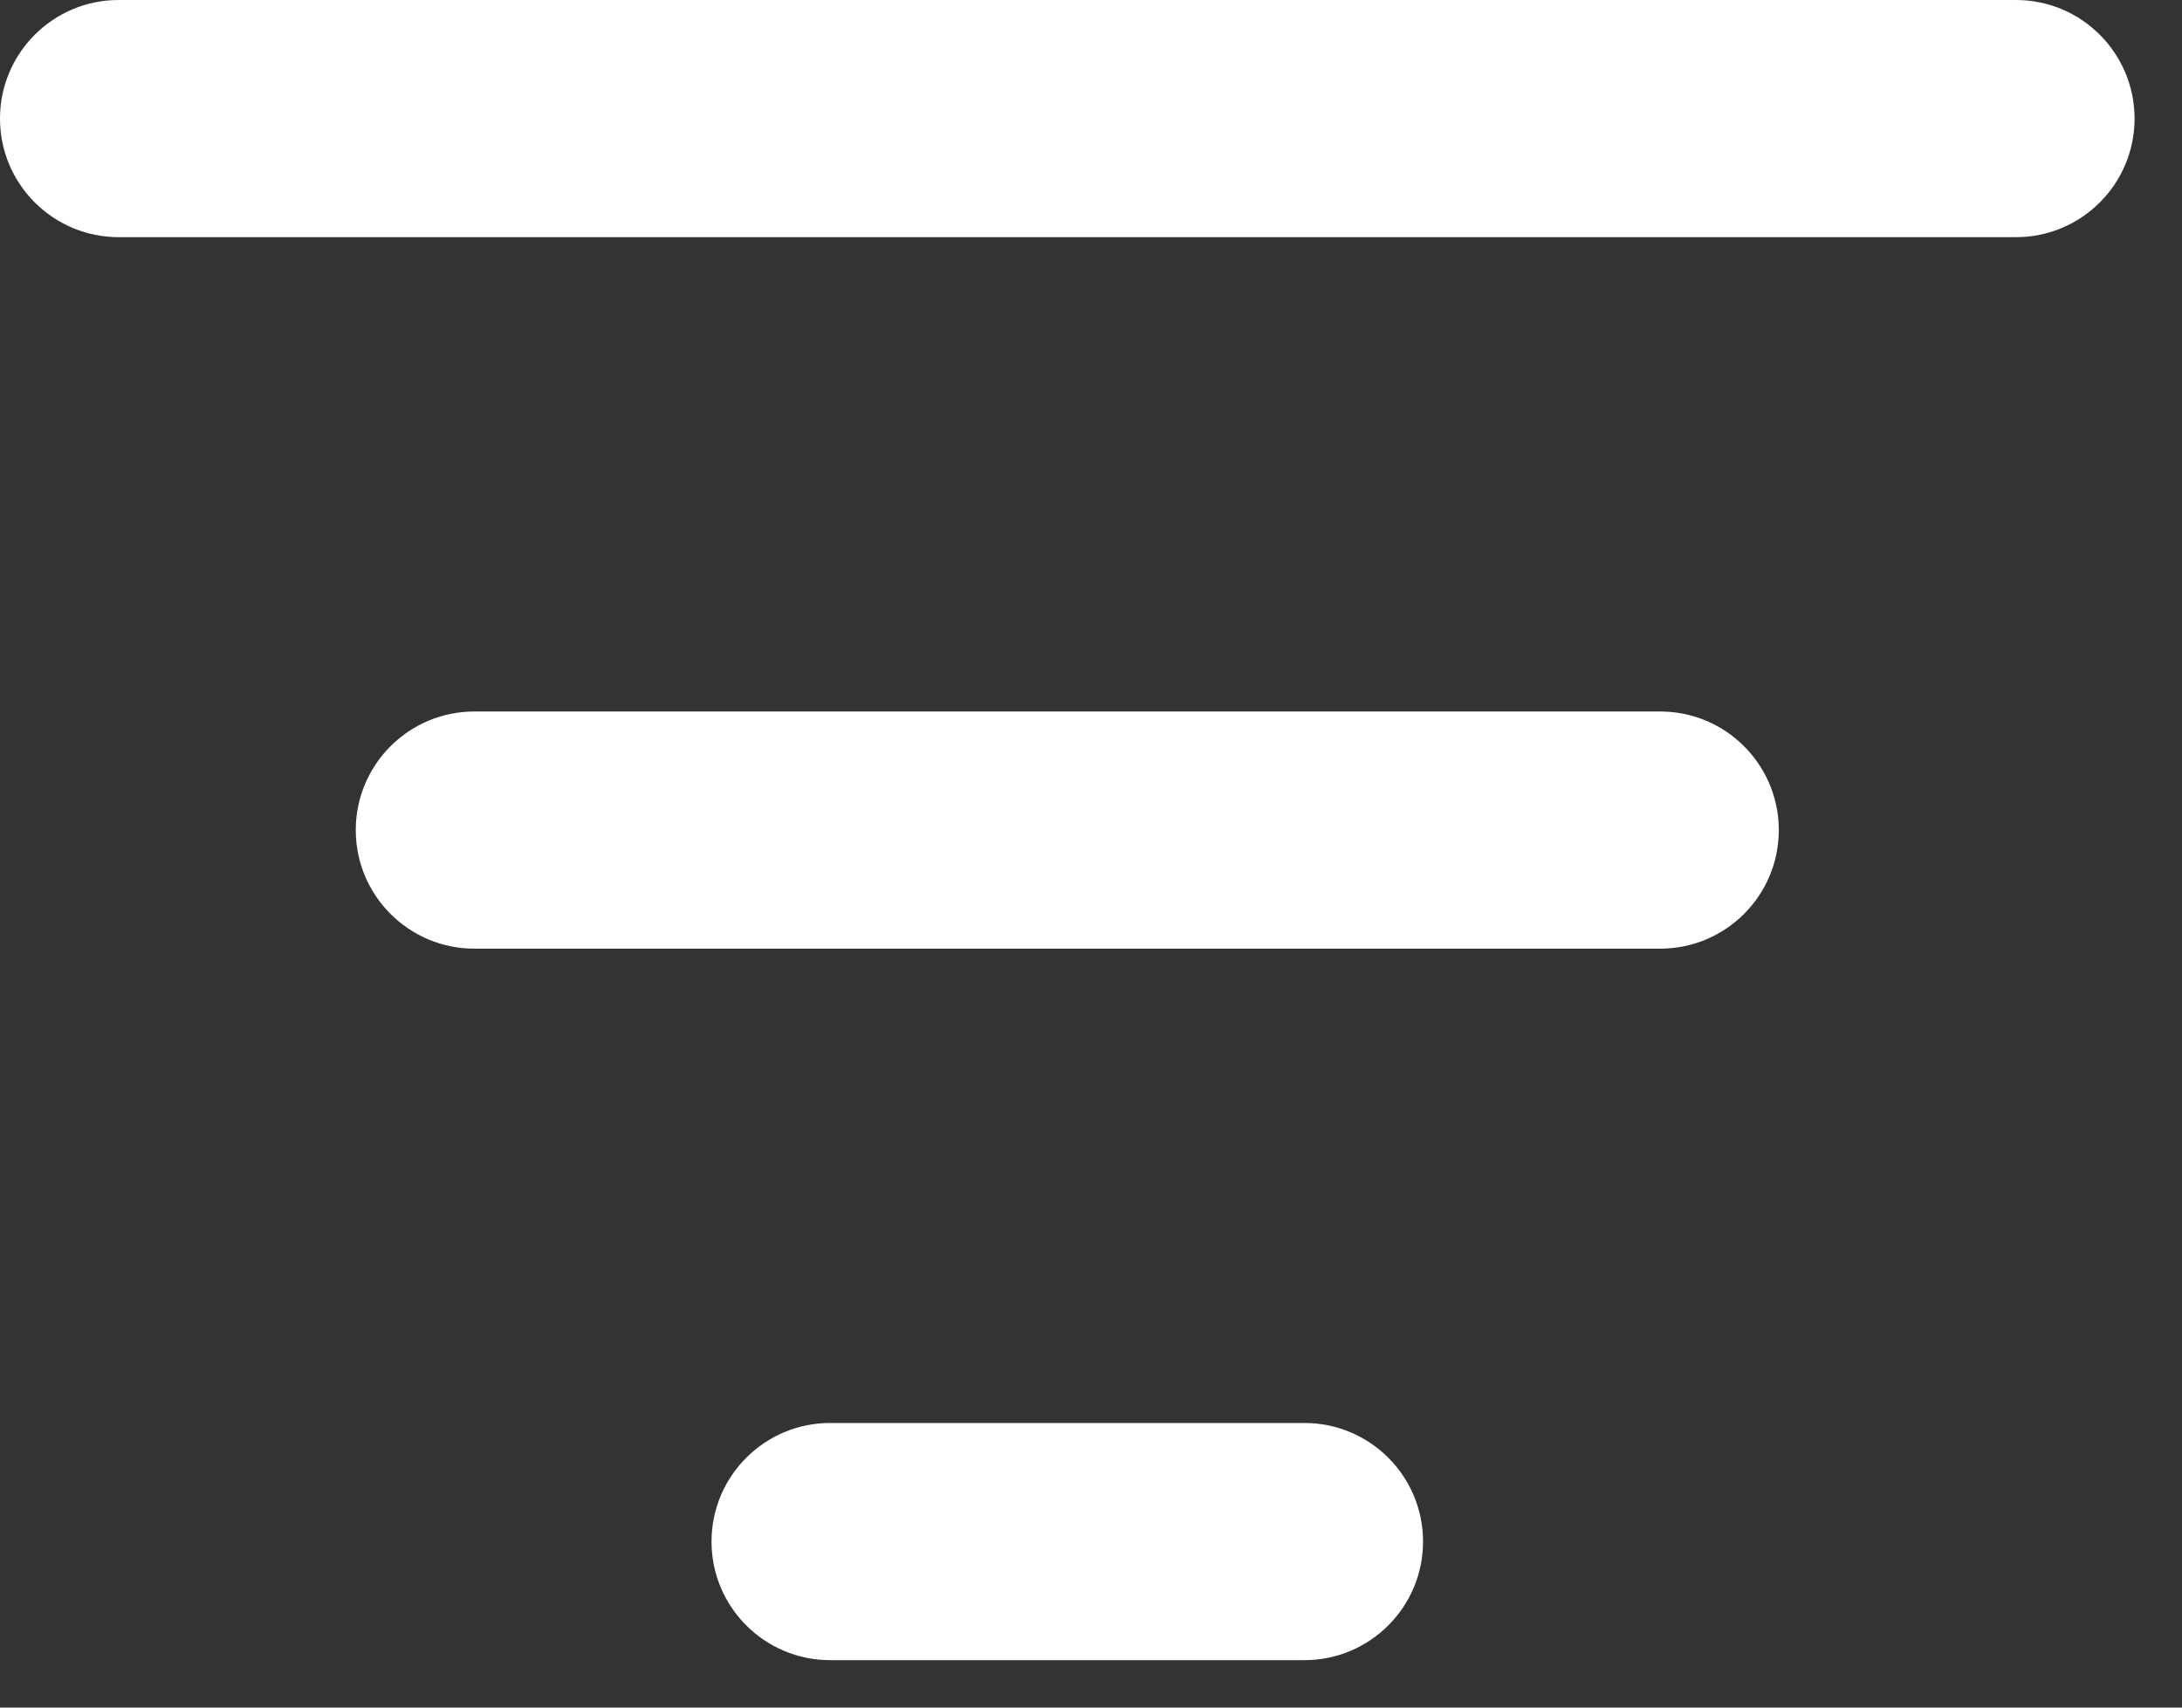 <svg width="23" height="18" viewBox="0 0 23 18" fill="none" xmlns="http://www.w3.org/2000/svg">
<rect x="0" y="0" width="23" height="18" fill="#333333" stroke="none"/>
<path fill-rule="evenodd" clip-rule="evenodd" d="M0 1.25C0 0.56 0.56 0 1.25 0H21.25C21.94 0 22.5 0.56 22.5 1.25C22.5 1.94 21.94 2.5 21.25 2.5H1.25C0.56 2.5 0 1.94 0 1.25ZM3.75 8.75C3.75 8.06 4.31 7.5 5 7.5H17.5C18.19 7.5 18.75 8.06 18.75 8.75C18.75 9.44 18.19 10 17.5 10H5C4.31 10 3.75 9.44 3.75 8.75ZM7.5 16.25C7.5 15.56 8.06 15 8.75 15H13.75C14.44 15 15 15.56 15 16.25C15 16.94 14.44 17.5 13.75 17.5H8.75C8.06 17.5 7.5 16.94 7.5 16.25Z" fill="white"/>
</svg>
